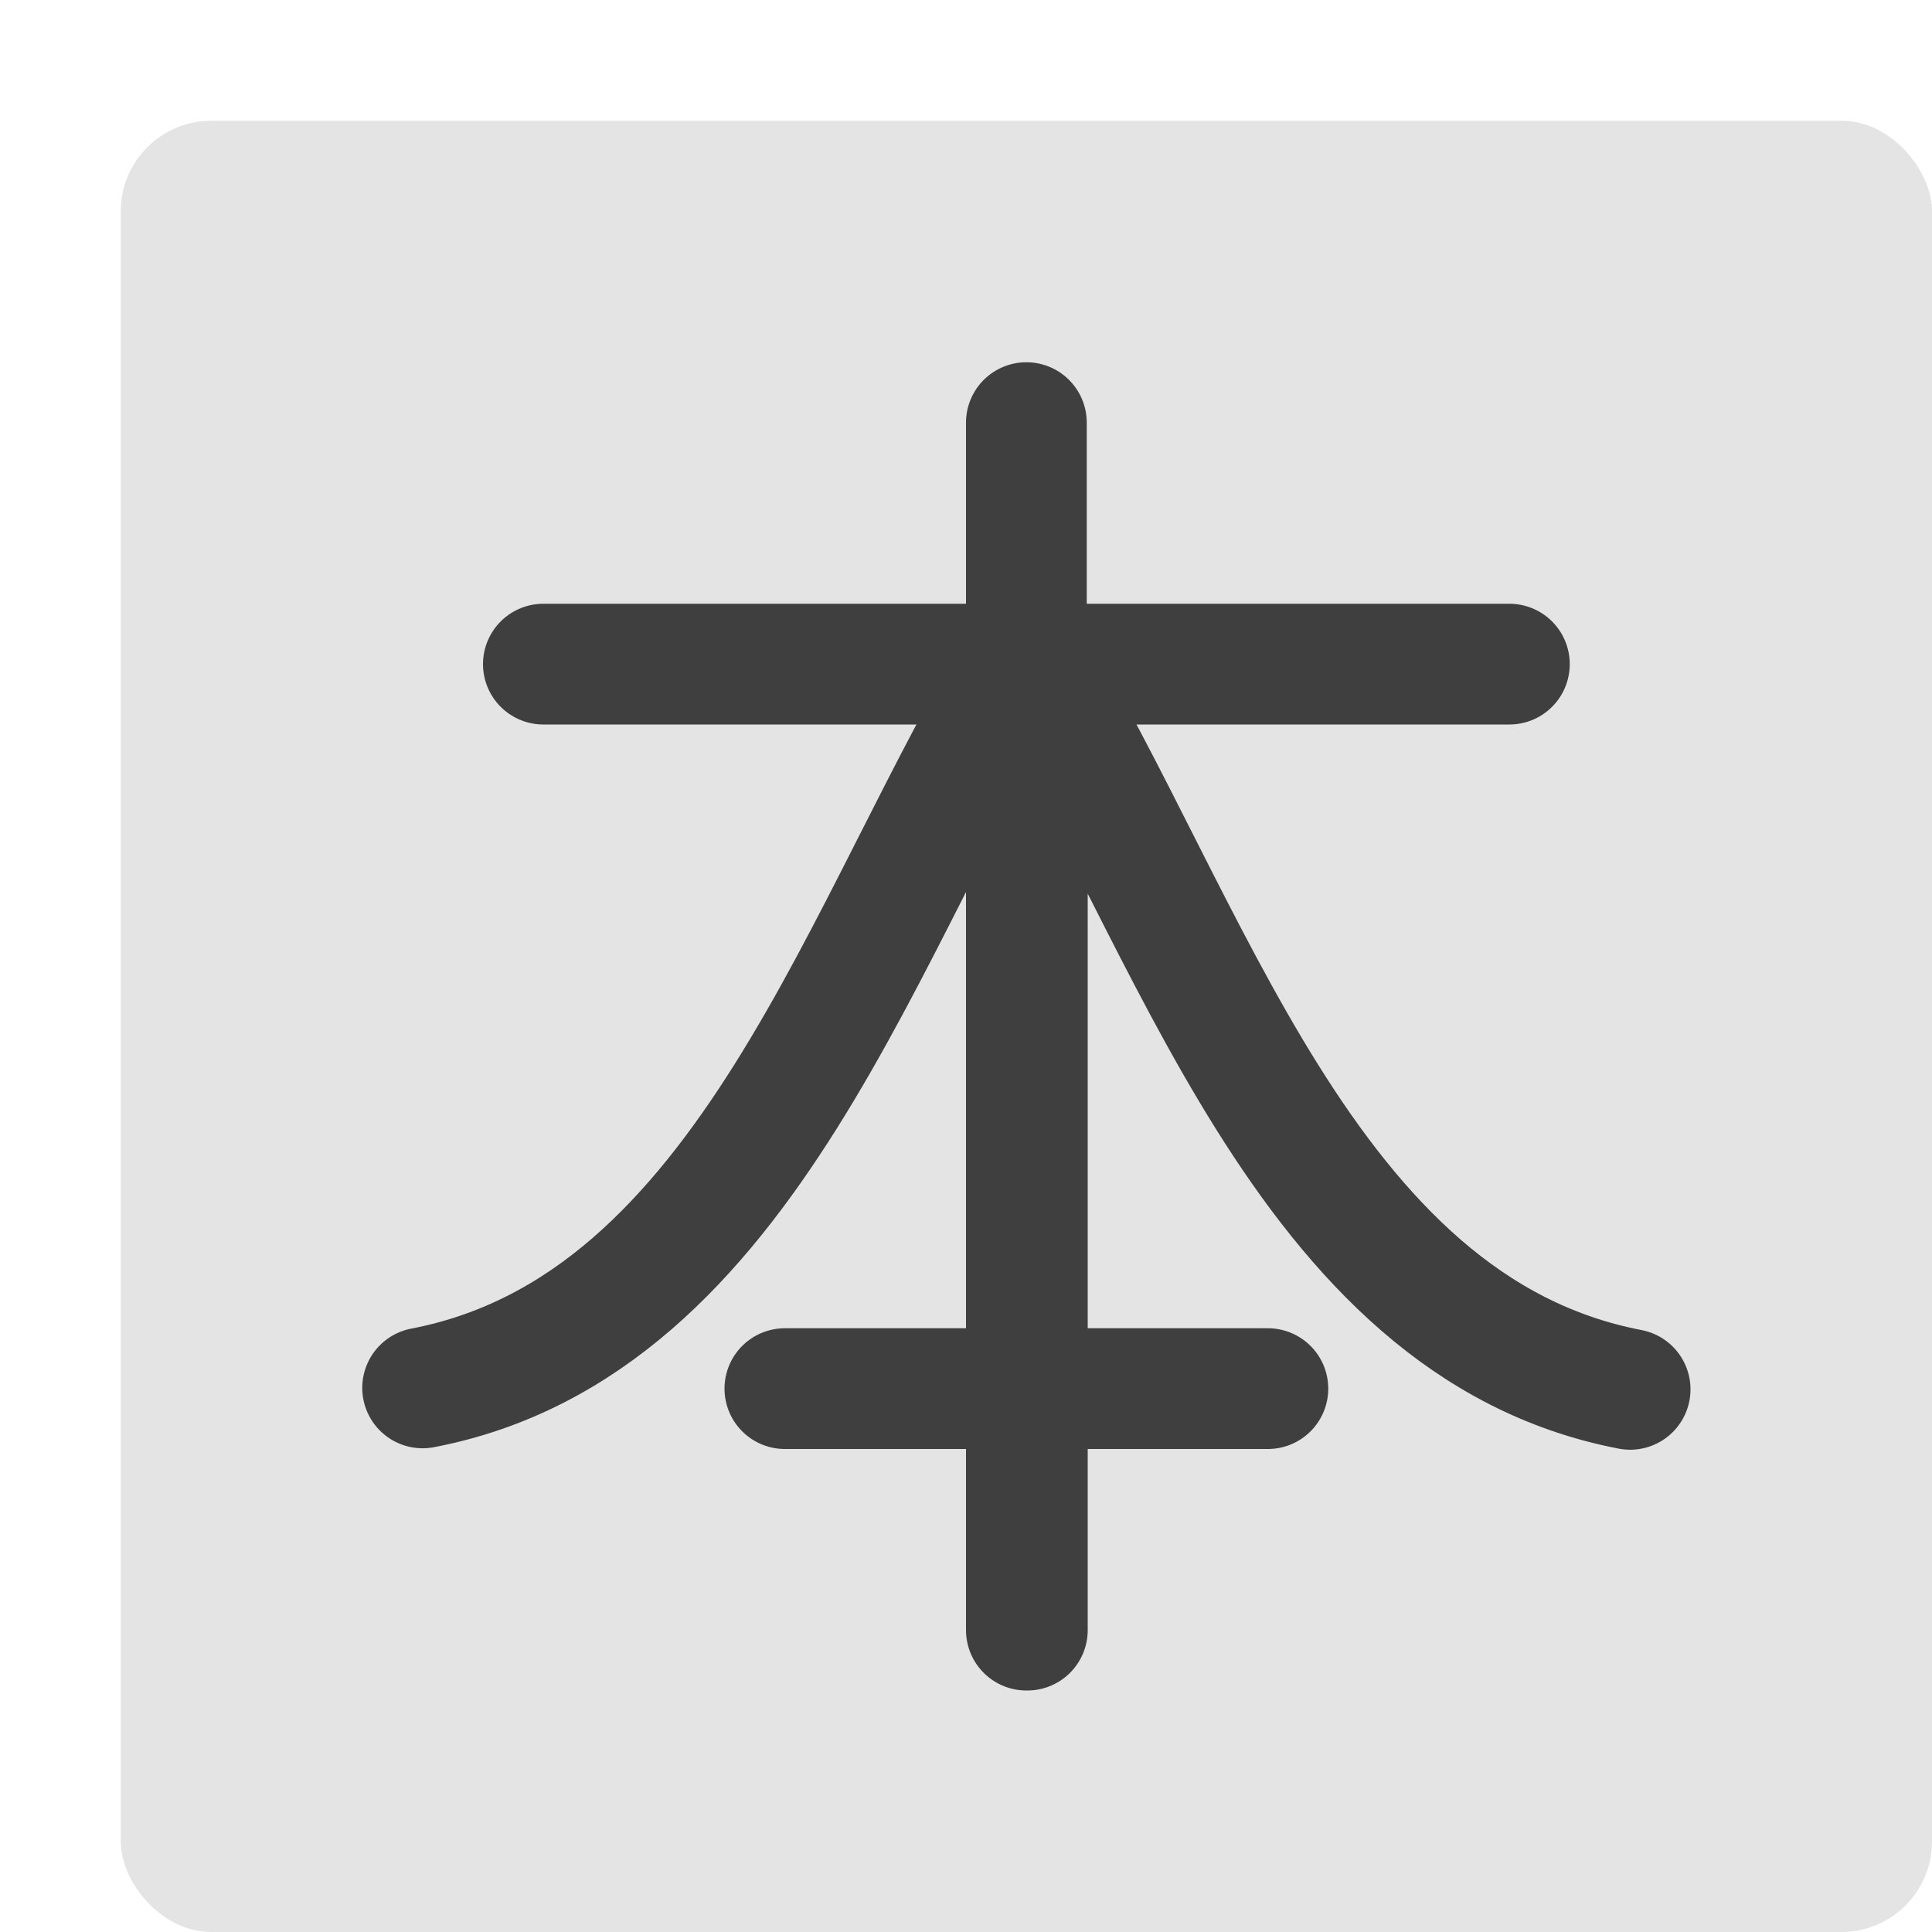<svg xmlns="http://www.w3.org/2000/svg" width="16" height="16" version="1"><defs>
<linearGradient id="ucPurpleBlue" x1="0%" y1="0%" x2="100%" y2="100%">
  <stop offset="0%" style="stop-color:#B794F4;stop-opacity:1"/>
  <stop offset="100%" style="stop-color:#4299E1;stop-opacity:1"/>
</linearGradient>
</defs>
 <rect style="fill:#e4e4e4" width="15" height="15" x="1" y="1" rx=".75" ry=".75"/>
 <path style="fill:none;stroke:#3f3f3f;stroke-linecap:round;stroke-linejoin:round" d="M 8.5,13.5 V 5.406 C 9.86,7.609 10.794,10.986 13.5,11.506 M 8.508,13.5 V 5.394 C 7.148,7.598 6.207,10.975 3.5,11.494"/>
 <path style="fill:none;stroke:#3f3f3f;stroke-linecap:round;stroke-linejoin:round" d="M 6.5,11.5 H 10.5"/>
 <path style="fill:none;stroke:#3f3f3f;stroke-linecap:round;stroke-linejoin:round" d="M 4.5,5.5 H 12.5"/>
 <path style="fill:none;stroke:#3f3f3f;stroke-linecap:round;stroke-linejoin:round" d="M 8.5,3.5 V 7"/>
</svg>
